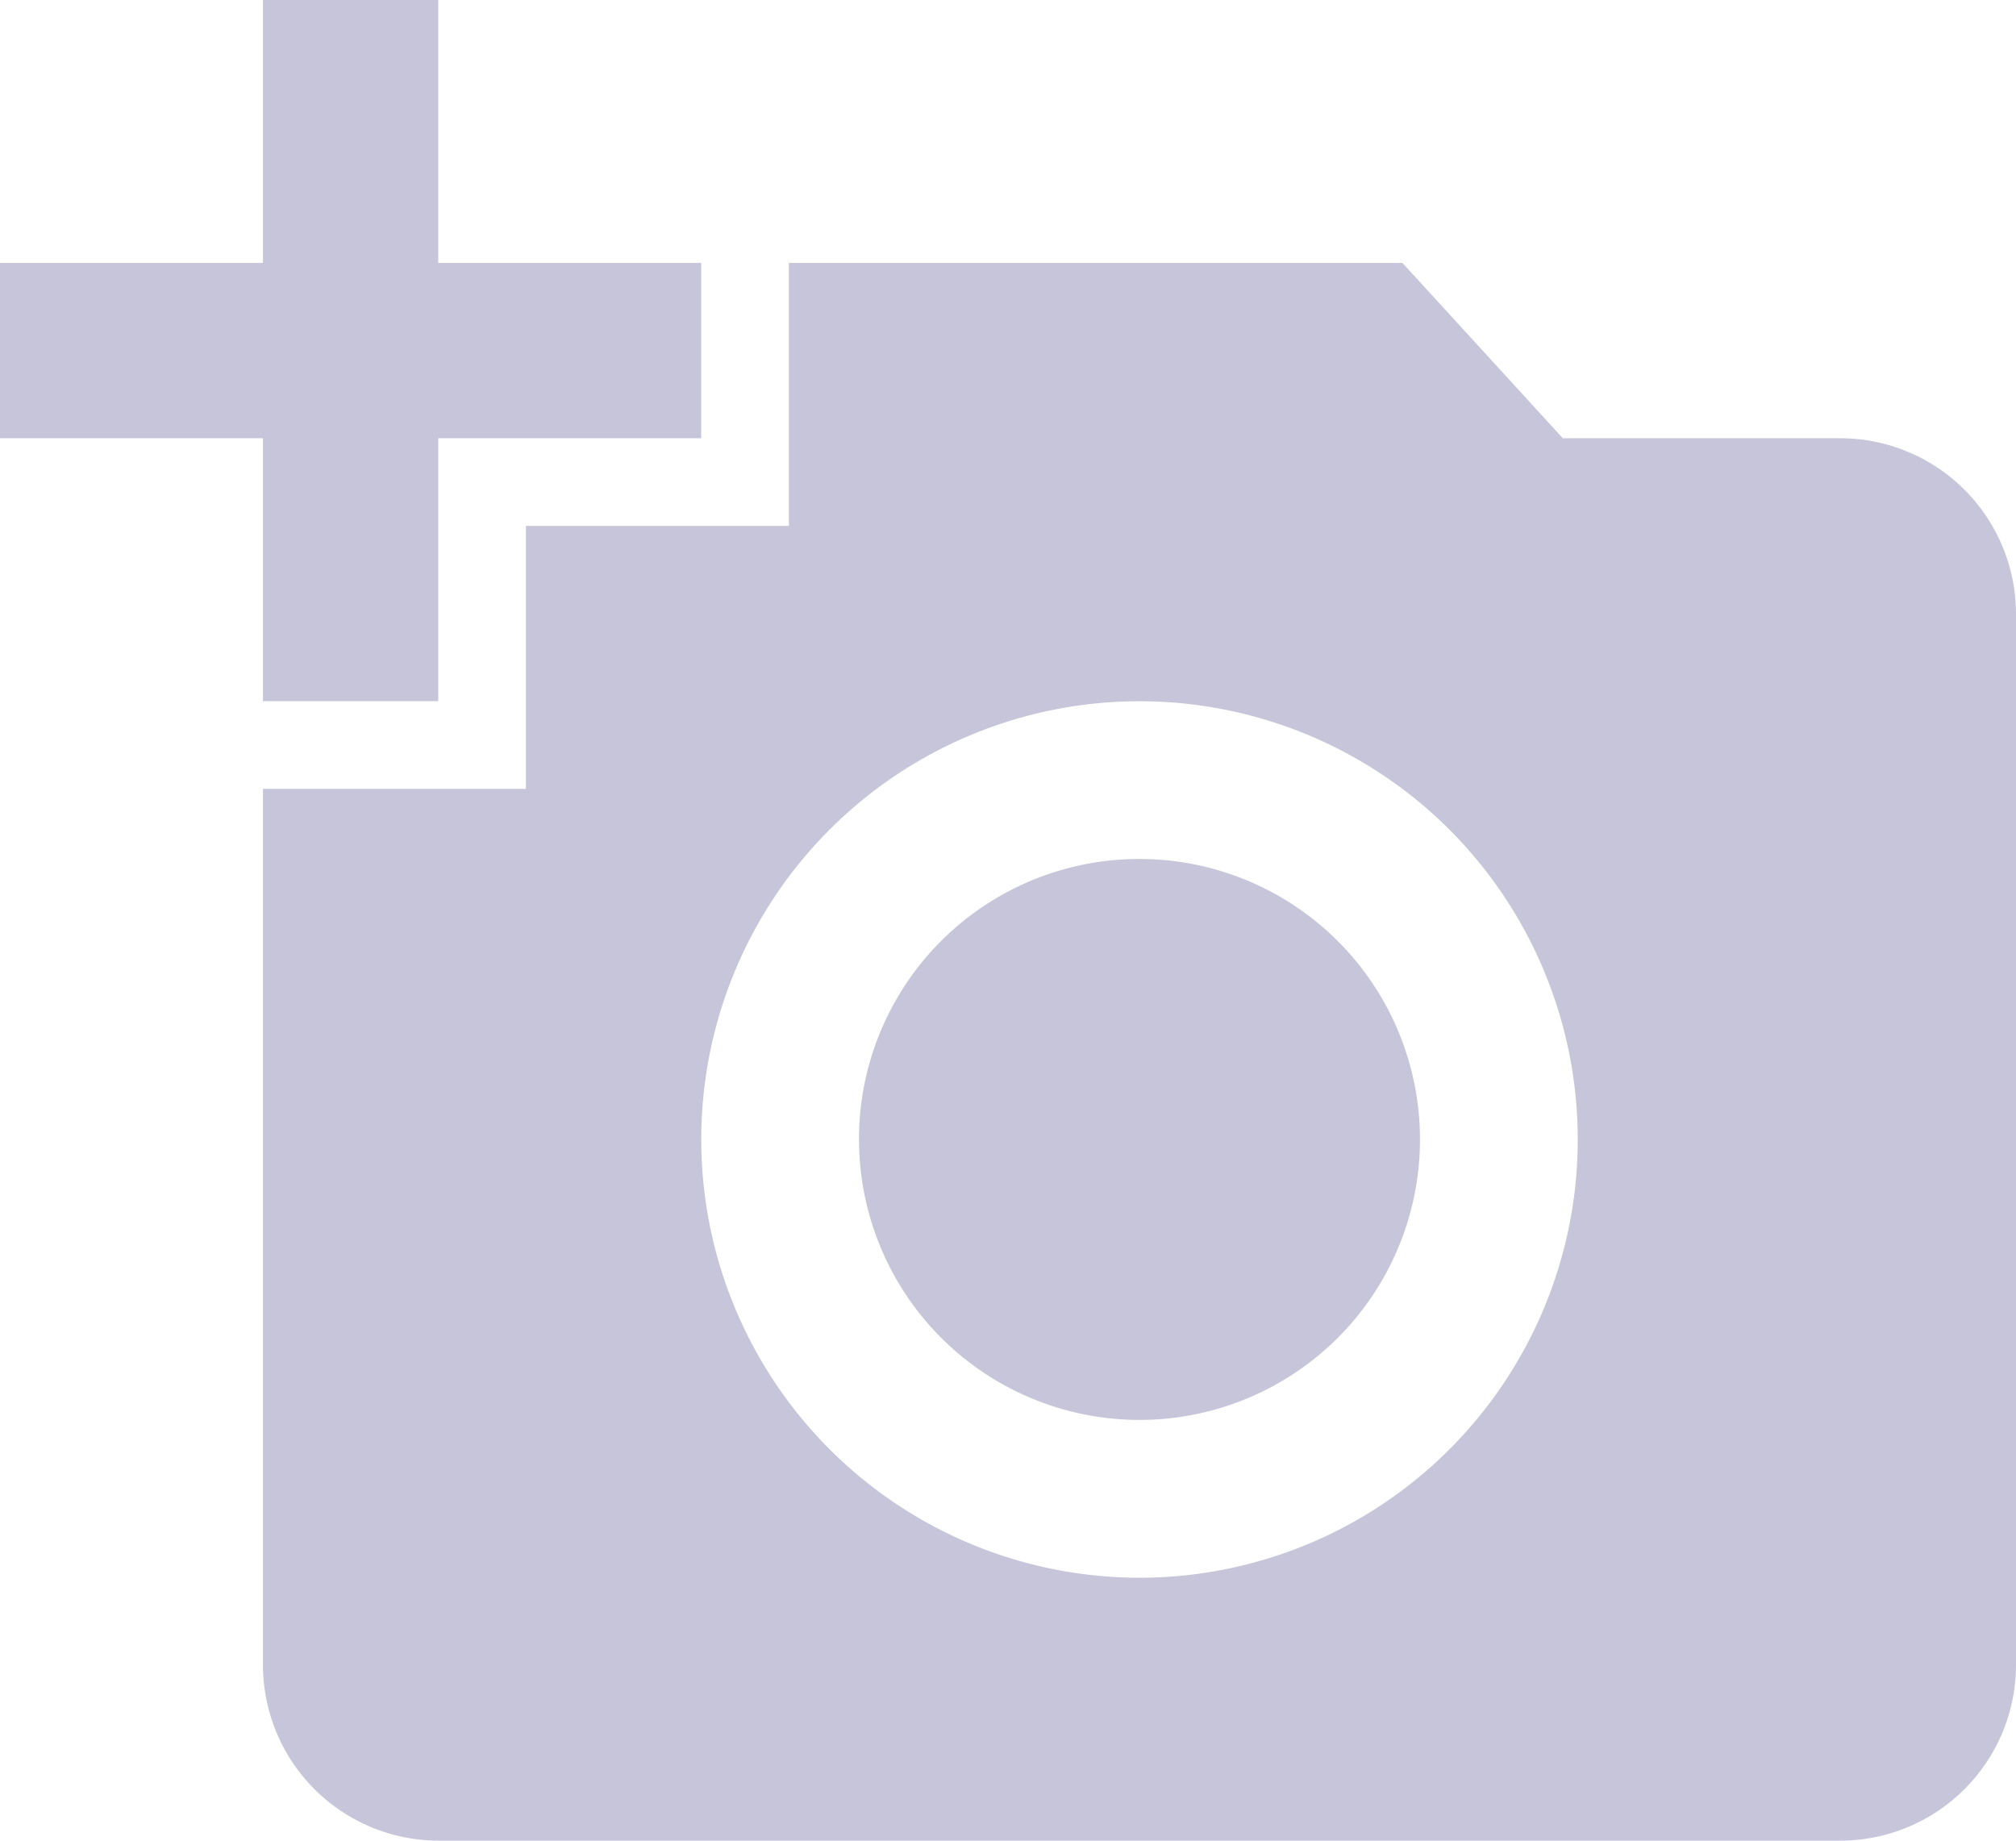 <svg xmlns="http://www.w3.org/2000/svg" width="44.083" height="40.25" viewBox="0 0 44.083 40.25">
  <path id="Camera" d="M5.75,7.667V1.917H9.583v5.75h5.75V11.5H9.583v5.75H5.75V11.5H0V7.667Zm5.75,11.5v-5.75h5.75V7.667H30.667L34.174,11.5H40.25a3.845,3.845,0,0,1,3.833,3.833v23a3.845,3.845,0,0,1-3.833,3.833H9.583A3.845,3.845,0,0,1,5.75,38.333V19.167Zm13.417,17.25a9.583,9.583,0,1,0-9.583-9.583A9.587,9.587,0,0,0,24.917,36.417Zm-6.133-9.583A6.133,6.133,0,1,0,24.917,20.7,6.127,6.127,0,0,0,18.783,26.833Z" transform="translate(0 -1.917)" fill="#c6c5d9"/>
</svg>
